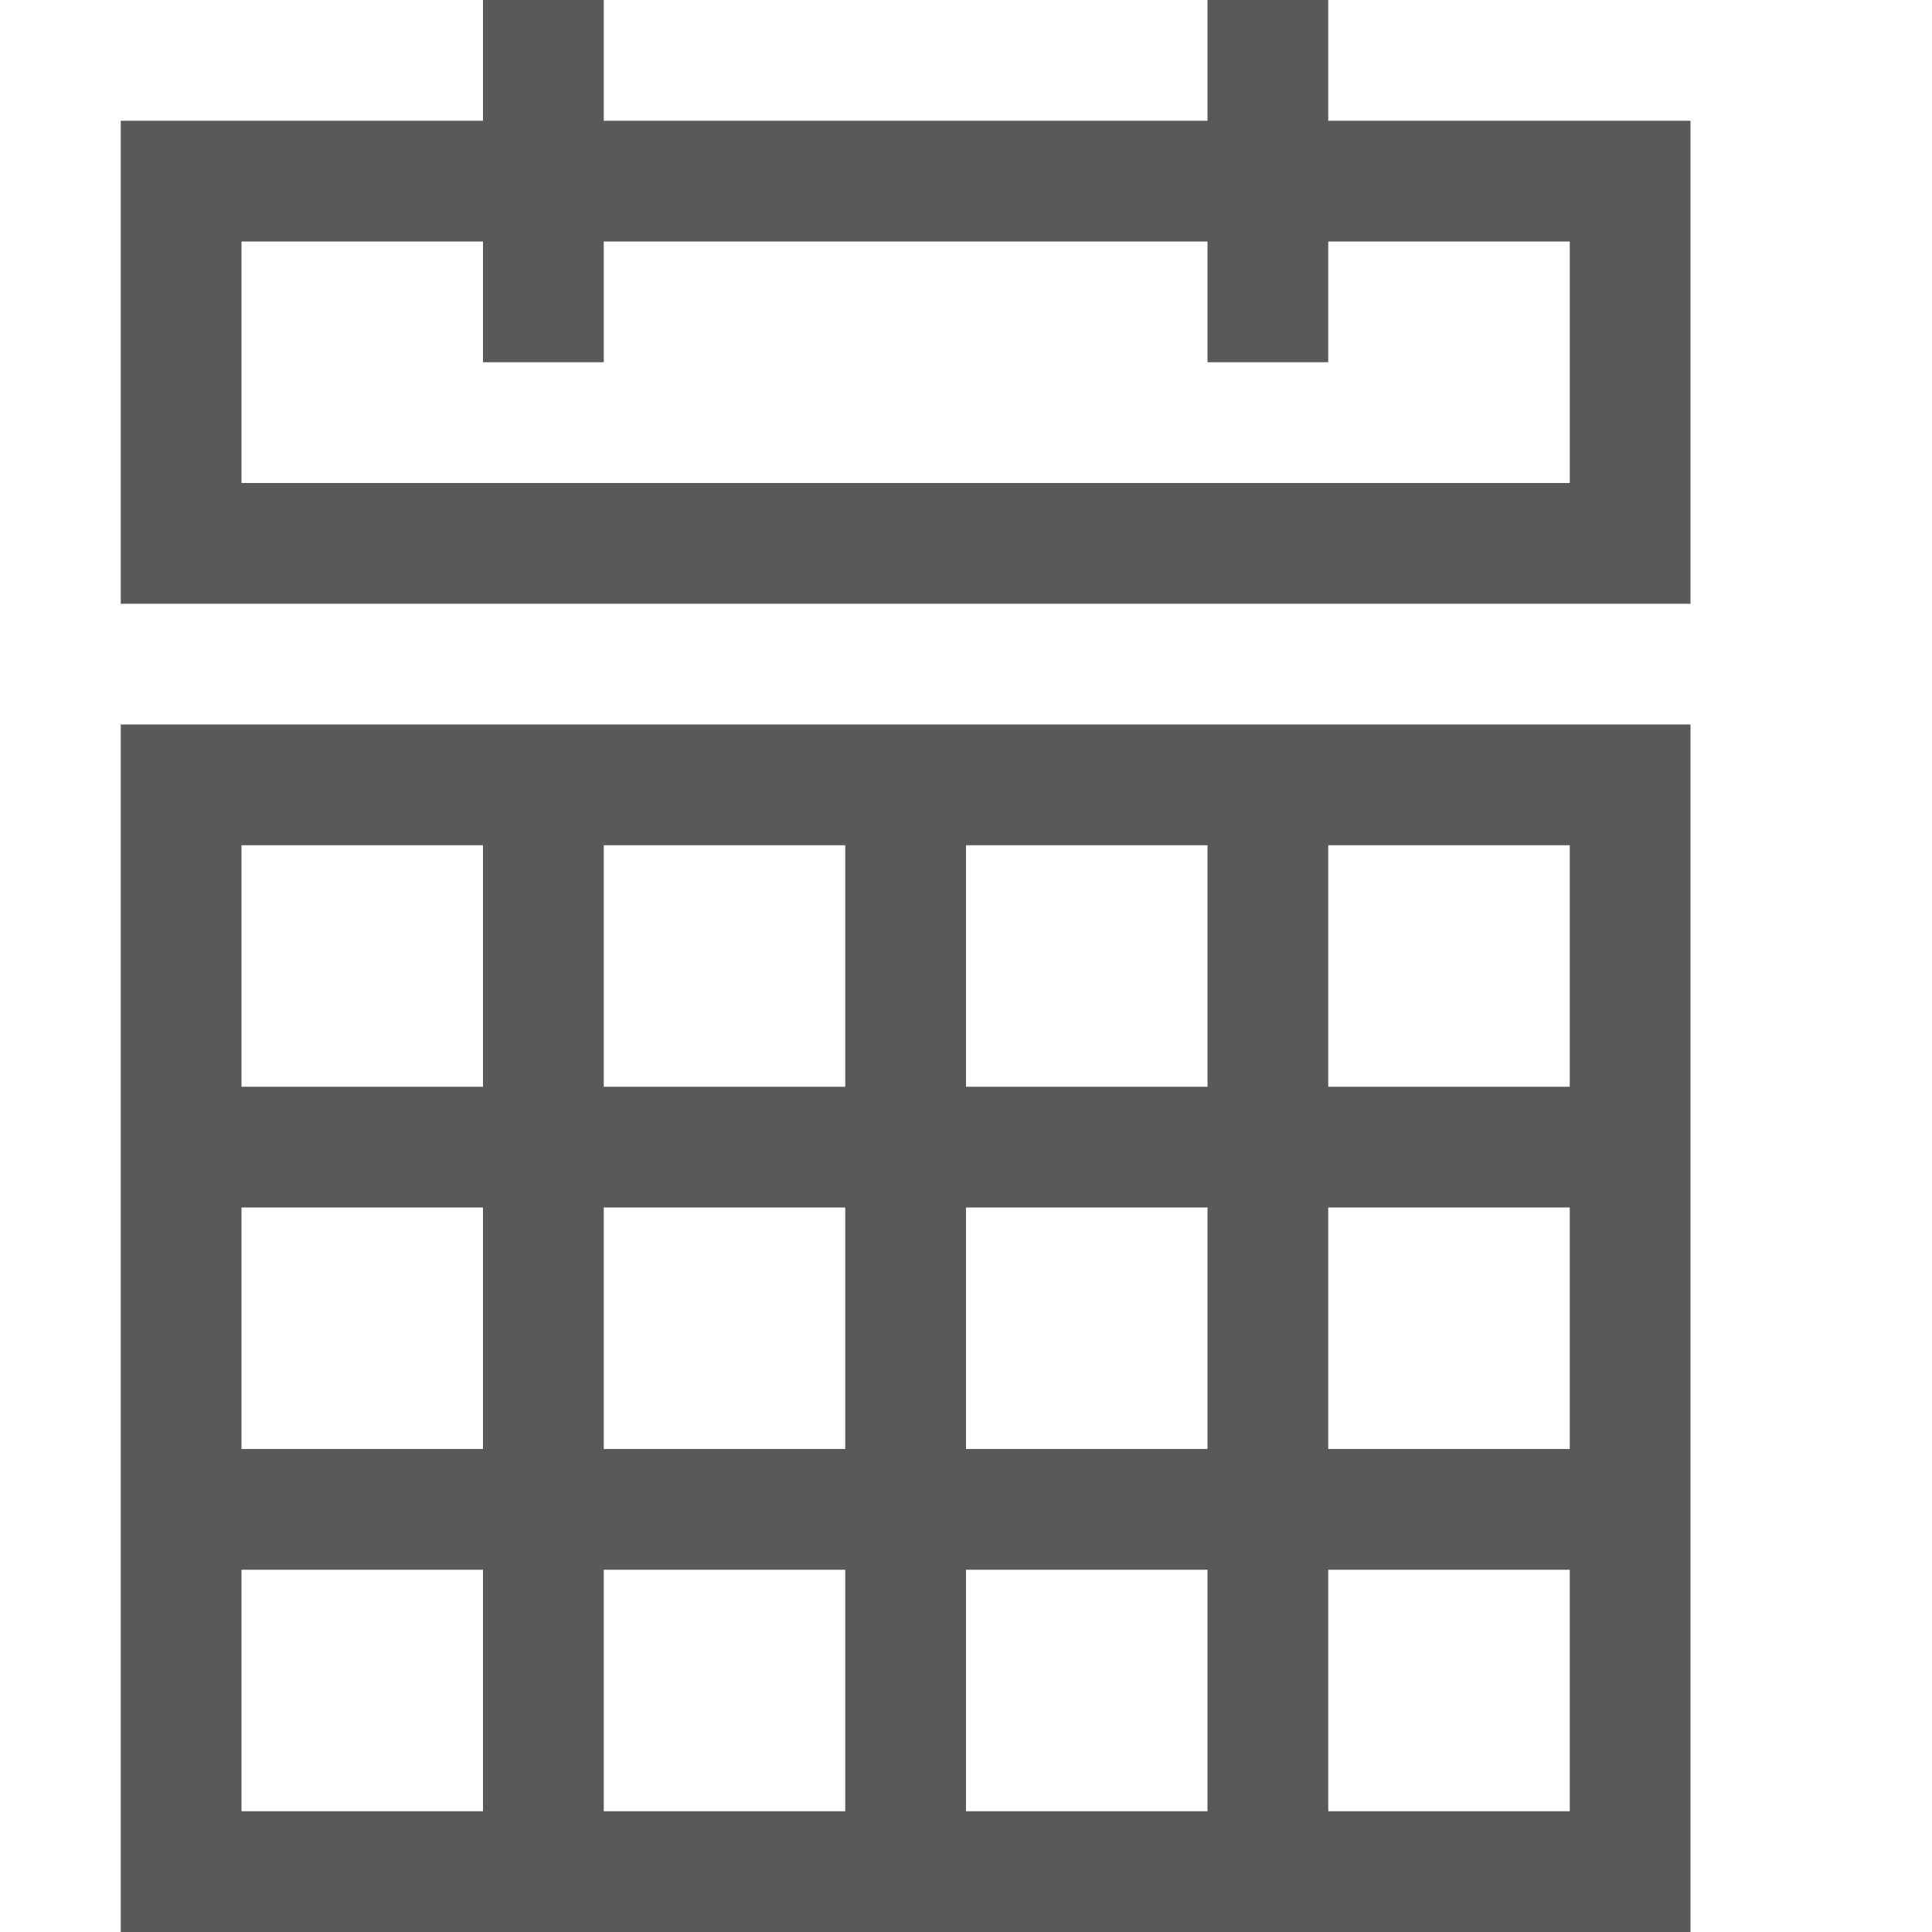 <!-- Generated by IcoMoon.io -->
<svg version="1.1" xmlns="http://www.w3.org/2000/svg" width="16" height="16" viewBox="0 0 16 16">
<title>calendar</title>
<path fill="#595959" d="M1 16h13v-10h-13v10zM11 7h2v2h-2v-2zM11 10h2v2h-2v-2zM11 13h2v2h-2v-2zM8 7h2v2h-2v-2zM8 10h2v2h-2v-2zM8 13h2v2h-2v-2zM5 7h2v2h-2v-2zM5 10h2v2h-2v-2zM5 13h2v2h-2v-2zM2 7h2v2h-2v-2zM2 10h2v2h-2v-2zM2 13h2v2h-2v-2z"></path>
<path fill="#595959" d="M11 1v-1h-1v1c-1.093 0-3.921 0-5 0v-1h-1v1h-3v4h13v-4c-4.147 0-1.204 0-3 0zM13 4h-11v-2h2v1h1v-1c1.080 0 3.908 0 5 0v1h1v-1c0.724 0 1.276 0 2 0v2z"></path>
</svg>
